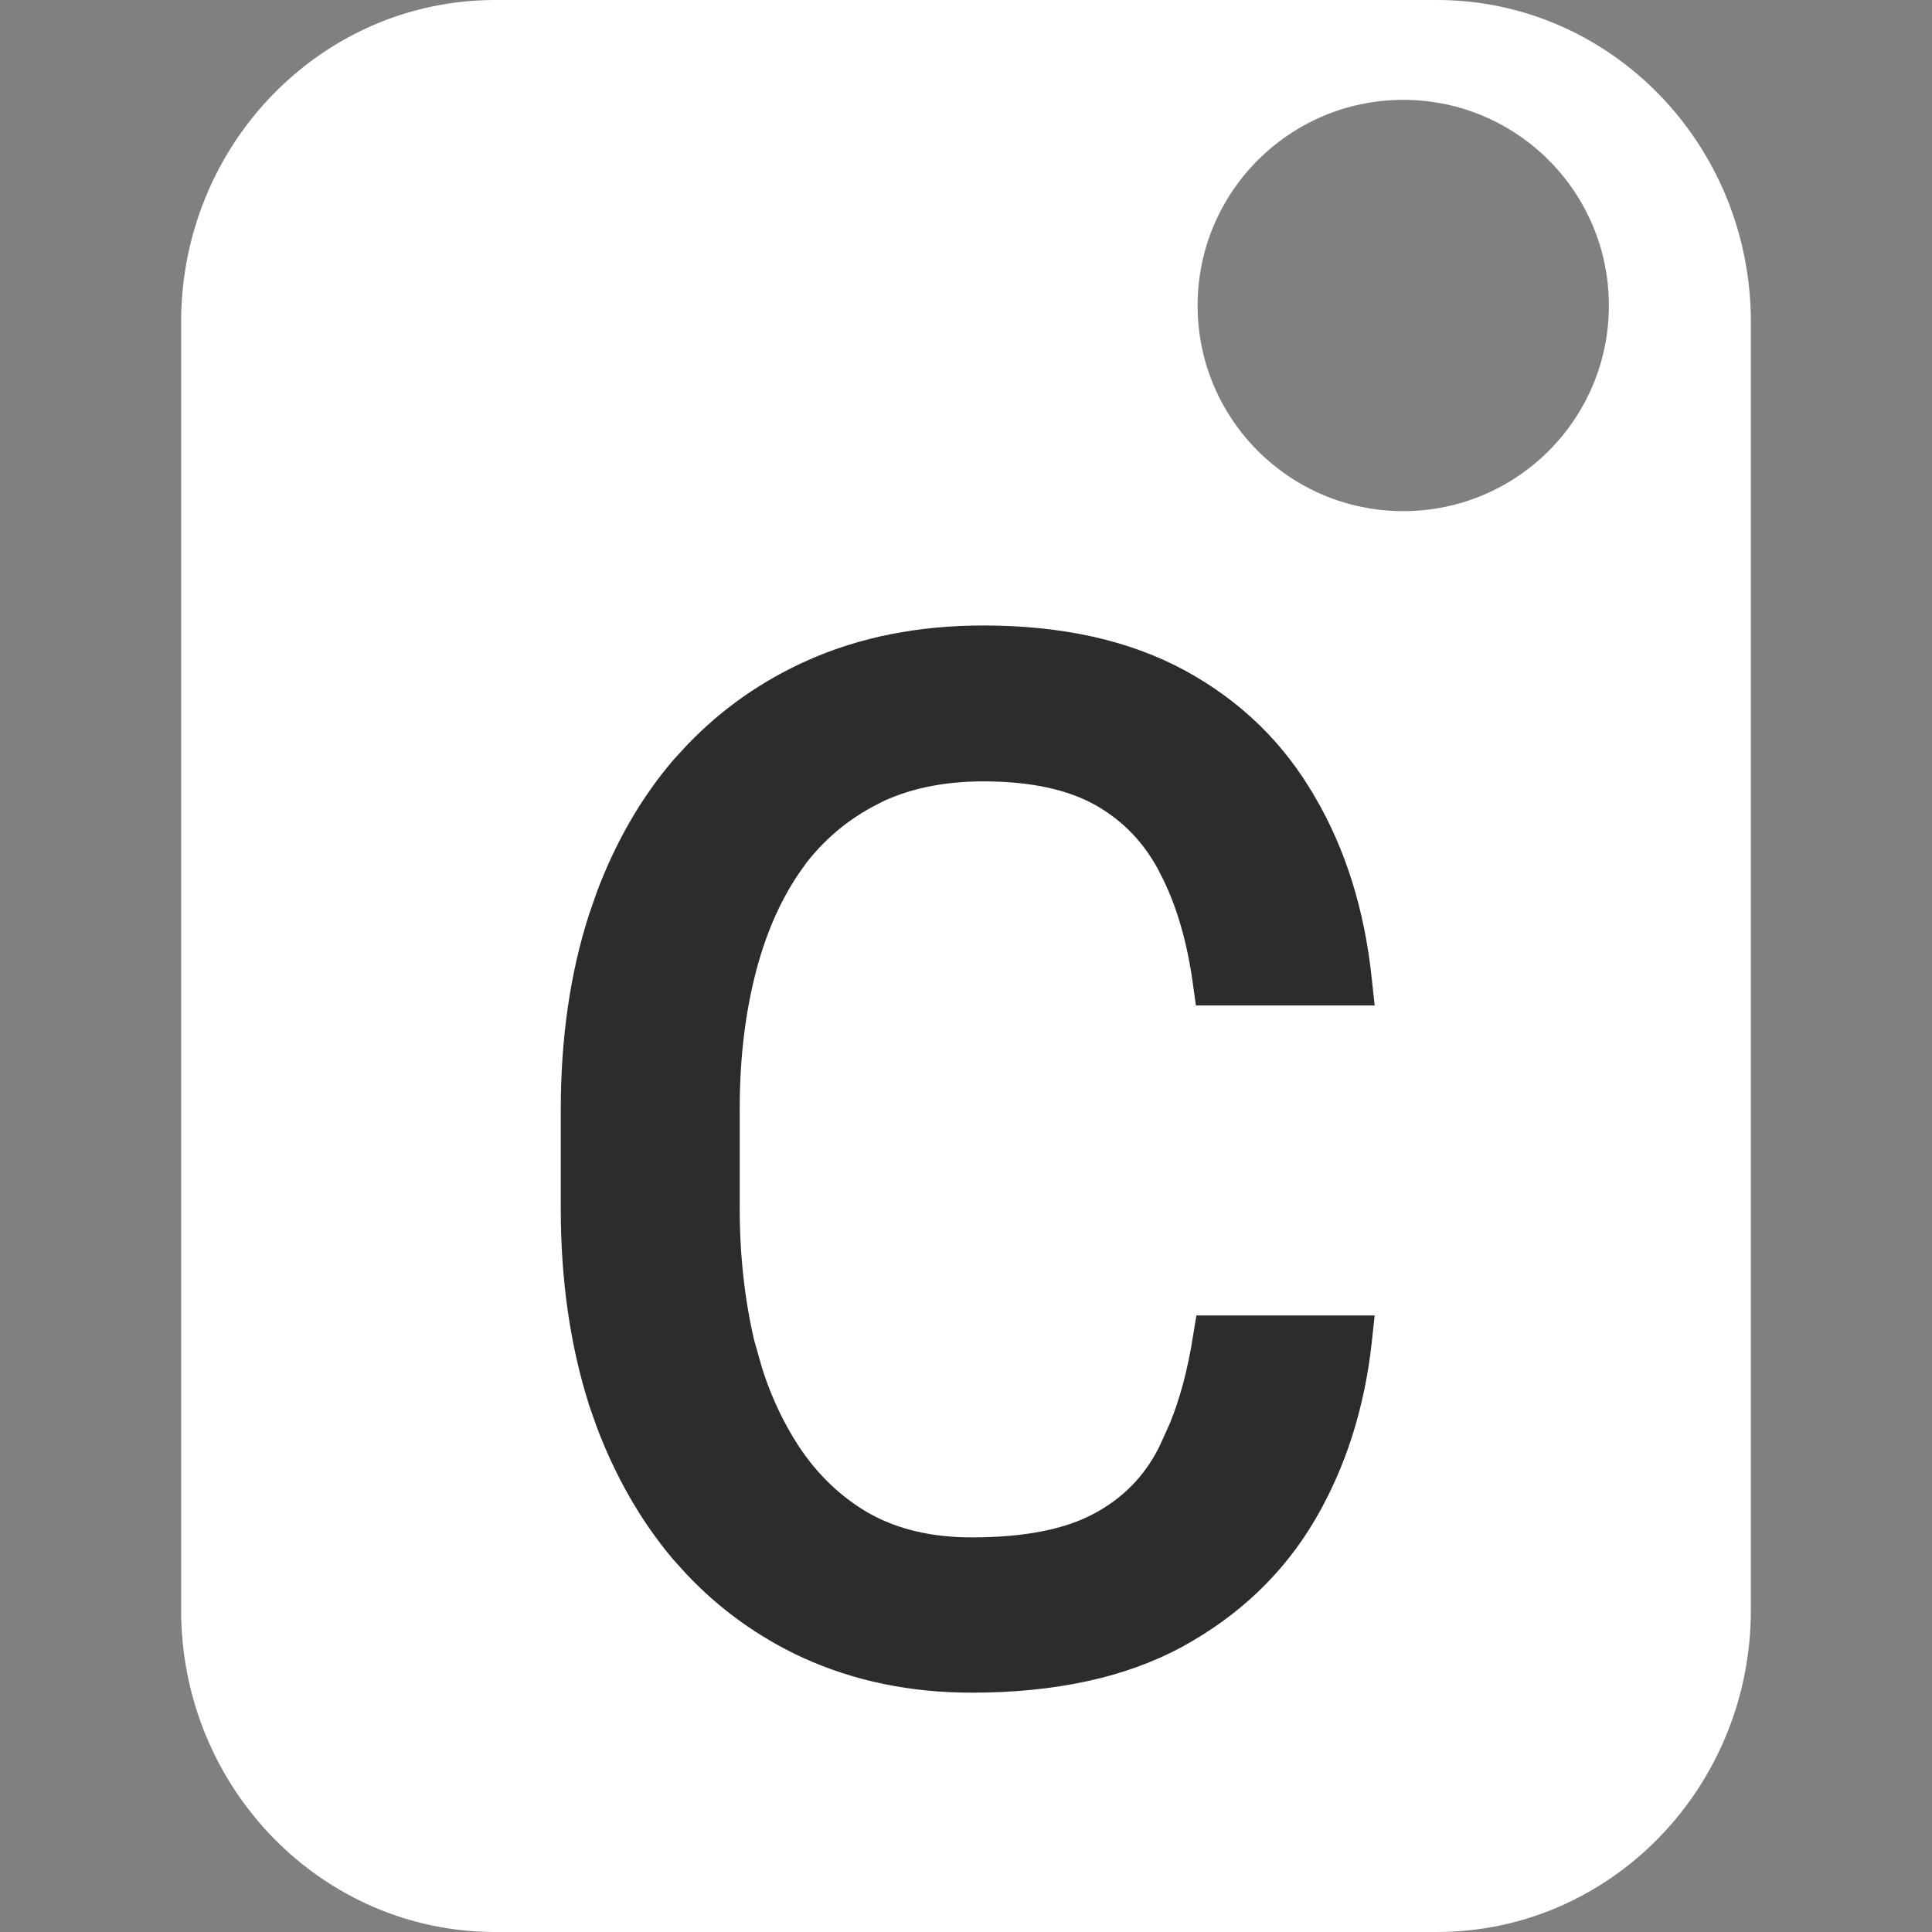 <svg width="16" height="16" viewBox="0 0 16 16" fill="none" xmlns="http://www.w3.org/2000/svg">
<rect x="0" y="0" width="16" height="16" fill="#808080" stroke="none"/>
<path d="M11.899 0C13.336 0 14.5 1.194 14.5 2.667V13.333C14.5 14.806 13.336 16 11.899 16H4.101C2.664 16 1.5 14.806 1.5 13.333V2.667C1.5 1.194 2.664 0 4.101 0H11.899ZM11.621 0.827C10.681 0.827 9.918 1.59 9.918 2.53C9.918 3.471 10.681 4.233 11.621 4.233C12.562 4.233 13.324 3.471 13.324 2.53C13.324 1.59 12.562 0.827 11.621 0.827Z" fill="white"/>
<path d="M8.144 5.28C8.776 5.28 9.319 5.398 9.766 5.641C10.21 5.883 10.556 6.219 10.802 6.649H10.803C11.051 7.073 11.203 7.562 11.261 8.116L11.273 8.227H9.991L9.979 8.14C9.928 7.765 9.833 7.448 9.696 7.186V7.185C9.562 6.923 9.372 6.724 9.126 6.583C8.883 6.445 8.558 6.371 8.144 6.371C7.792 6.371 7.486 6.437 7.224 6.568L7.225 6.569C6.965 6.701 6.744 6.886 6.565 7.129L6.566 7.13C6.39 7.375 6.256 7.67 6.165 8.017C6.074 8.365 6.026 8.752 6.026 9.181V10.01C6.026 10.405 6.068 10.776 6.148 11.121L6.219 11.371C6.297 11.612 6.4 11.829 6.524 12.021C6.689 12.274 6.896 12.474 7.148 12.62H7.149C7.399 12.76 7.697 12.832 8.048 12.832C8.501 12.832 8.852 12.761 9.106 12.624C9.363 12.487 9.555 12.292 9.685 12.036L9.686 12.035L9.78 11.828C9.869 11.61 9.935 11.36 9.979 11.079L9.993 10.994H11.273L11.261 11.105C11.203 11.636 11.051 12.114 10.803 12.538C10.552 12.964 10.198 13.301 9.743 13.55L9.742 13.551C9.284 13.798 8.717 13.918 8.048 13.918C7.554 13.918 7.102 13.825 6.692 13.638H6.691C6.338 13.475 6.027 13.252 5.76 12.97L5.647 12.845C5.393 12.543 5.19 12.189 5.037 11.786L4.975 11.61V11.609C4.821 11.127 4.744 10.594 4.744 10.01V9.193C4.744 8.609 4.82 8.077 4.975 7.599L5.037 7.421C5.19 7.015 5.395 6.66 5.653 6.358L5.769 6.232C6.044 5.947 6.365 5.722 6.732 5.559C7.153 5.372 7.624 5.28 8.144 5.28Z" fill="#2C2C2C" stroke="#2C2C2C" stroke-width="0.2"/>
</svg>
